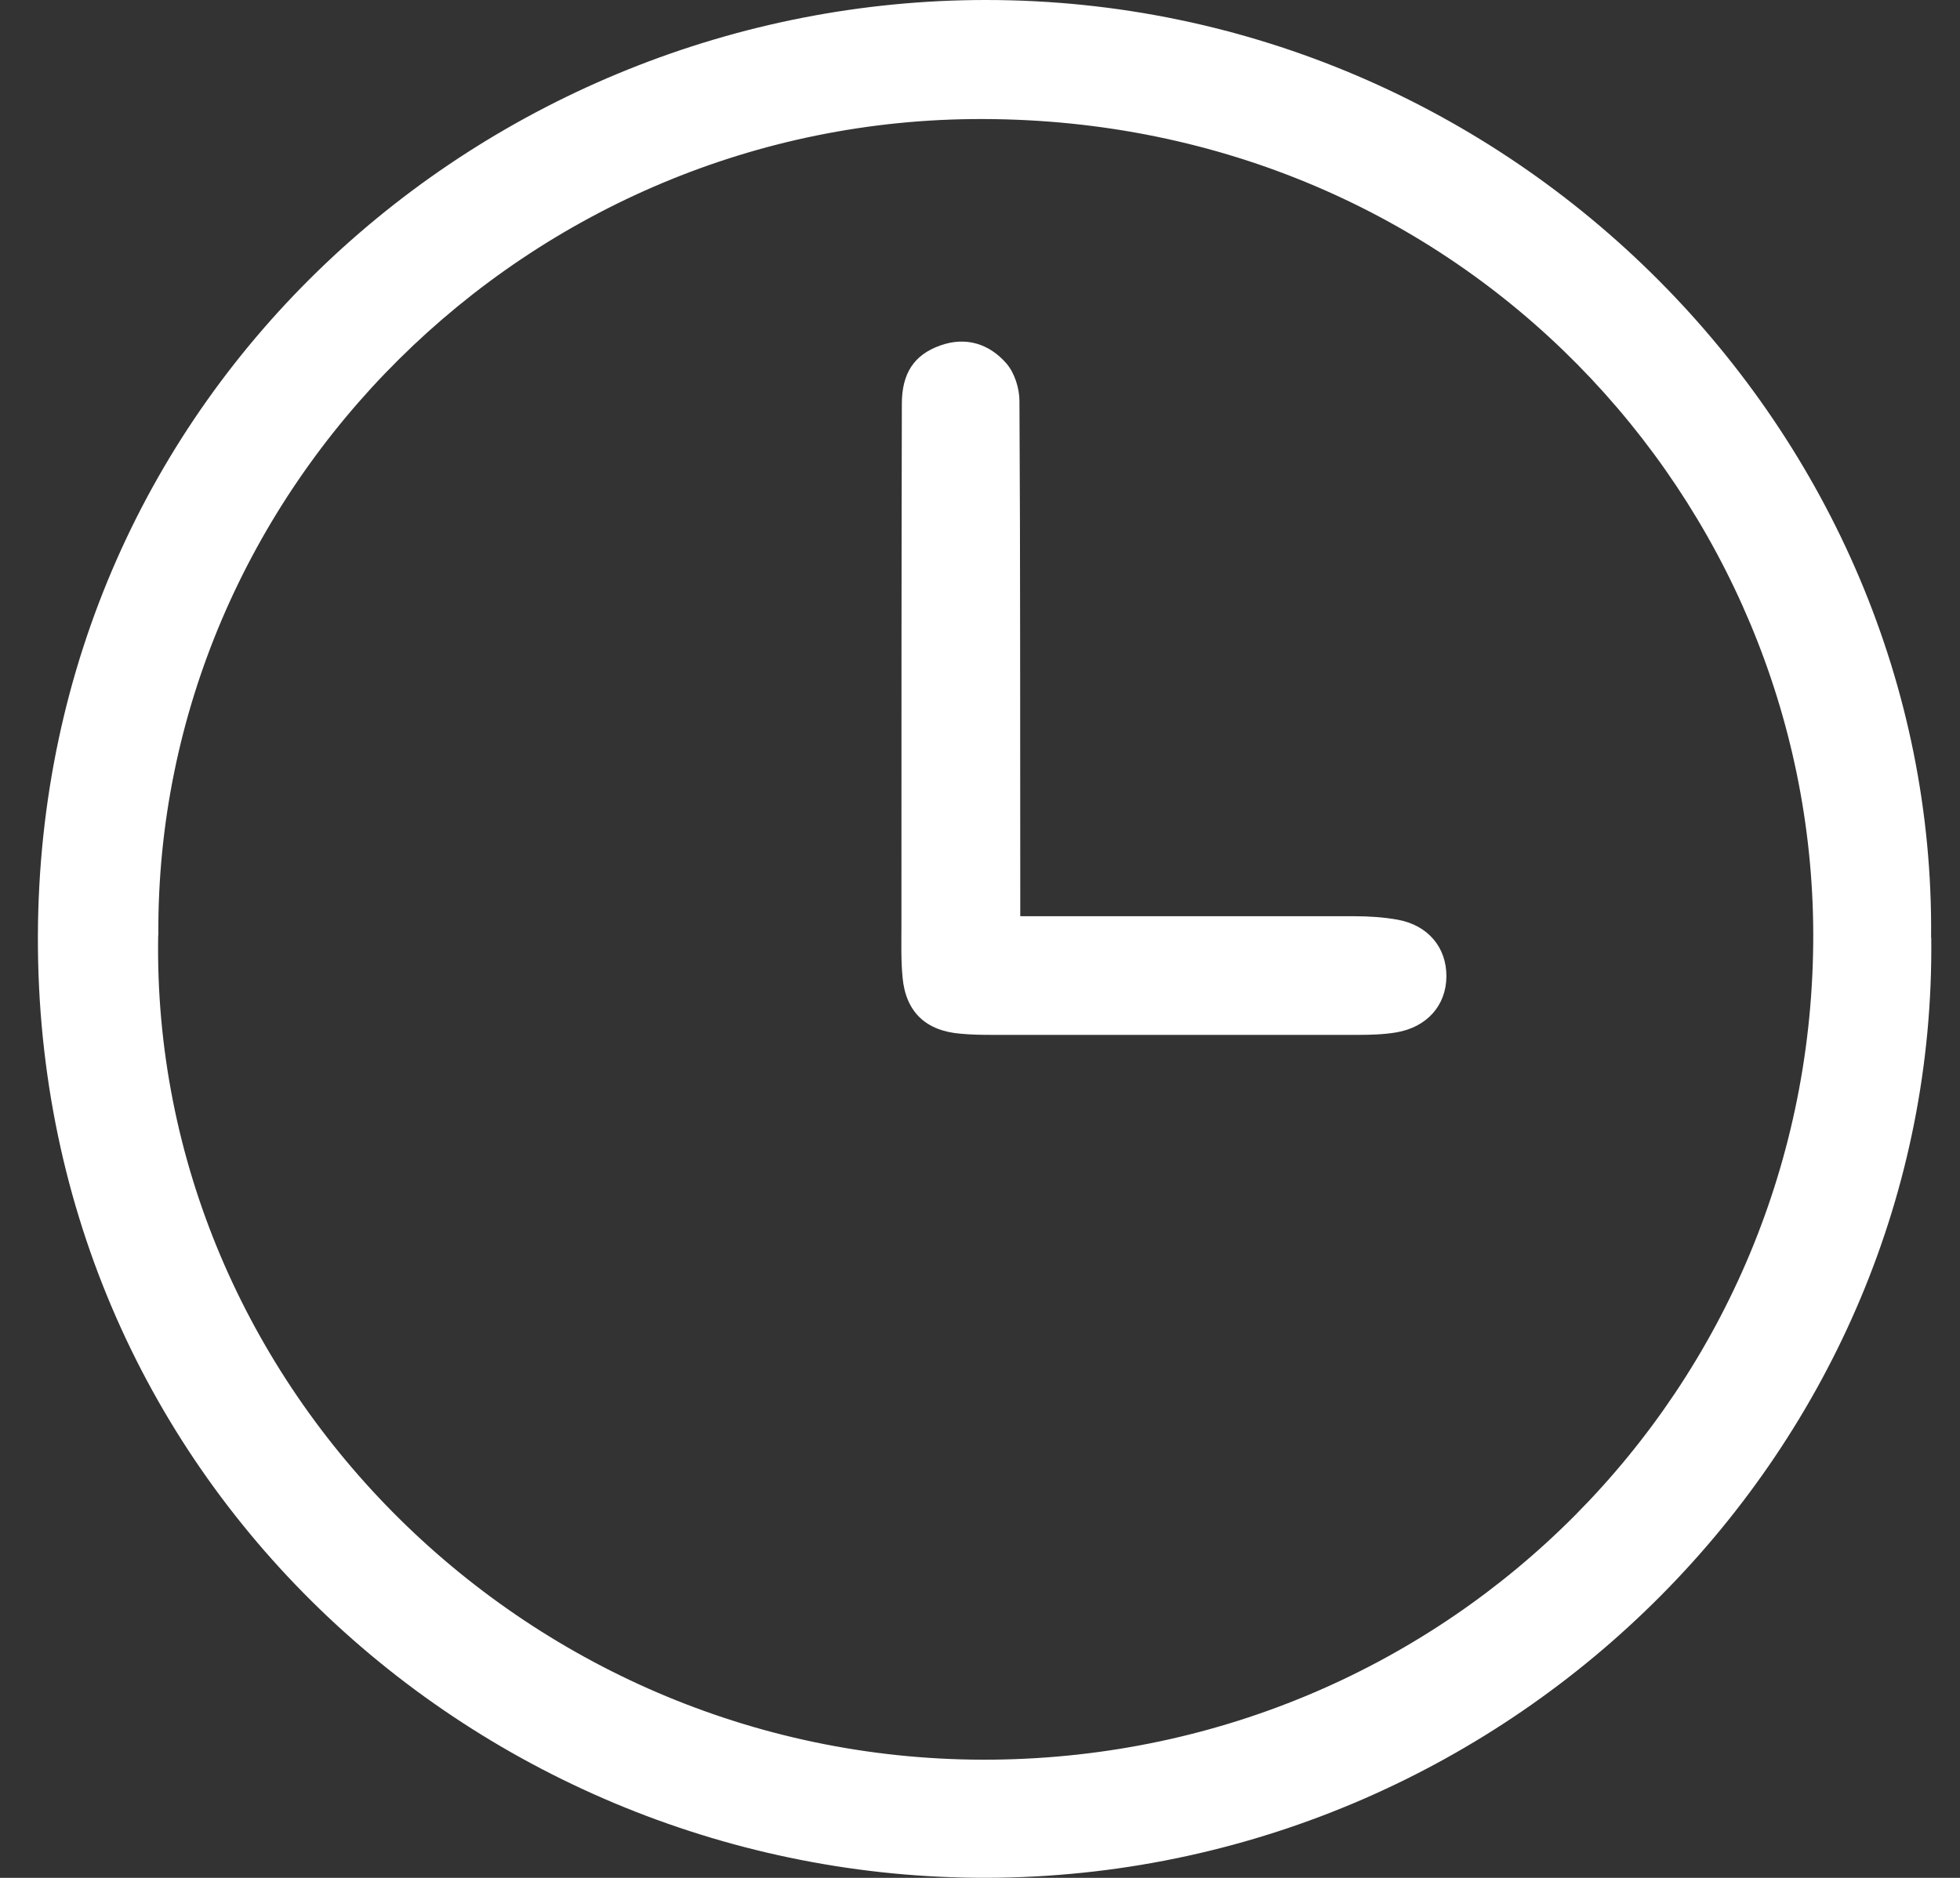 <svg width="24" height="23" viewBox="0 0 24 23" fill="none" xmlns="http://www.w3.org/2000/svg">
<rect x="0" y="0" width="24" height="23" fill="#333333" stroke="none"/>
<g clip-path="url(#clip0_195_2477)">
<path d="M23.648 11.485C23.718 17.719 18.555 22.903 12.228 22.998C6.033 23.09 0.445 18.233 0.464 11.467C0.483 4.781 5.975 0 12.072 0C18.534 0 23.708 5.314 23.646 11.485H23.648ZM1.937 11.455C1.842 16.997 6.507 21.614 12.167 21.552C17.758 21.489 22.221 17.004 22.203 11.425C22.184 6.144 17.918 1.471 12.035 1.458C6.463 1.444 1.902 5.989 1.939 11.457L1.937 11.455Z" fill="white"/>
<path d="M12.493 11.222C13.889 11.222 15.242 11.222 16.594 11.222C16.766 11.222 16.942 11.234 17.112 11.264C17.486 11.331 17.714 11.605 17.711 11.96C17.709 12.313 17.474 12.581 17.096 12.645C16.945 12.67 16.789 12.675 16.633 12.675C15.137 12.675 13.638 12.675 12.142 12.675C12.016 12.675 11.891 12.673 11.765 12.661C11.338 12.627 11.092 12.396 11.052 11.974C11.031 11.755 11.038 11.534 11.038 11.314C11.038 9.193 11.038 7.069 11.043 4.947C11.043 4.571 11.194 4.345 11.512 4.232C11.831 4.117 12.116 4.214 12.323 4.451C12.423 4.566 12.483 4.755 12.483 4.912C12.495 6.891 12.49 8.87 12.493 10.851C12.493 10.964 12.493 11.077 12.493 11.22V11.222Z" fill="white"/>
</g>
<defs>
<clipPath id="clip0_195_2477">
<rect width="23.184" height="23" fill="white" transform="translate(0.464)"/>
</clipPath>
</defs>
</svg>
